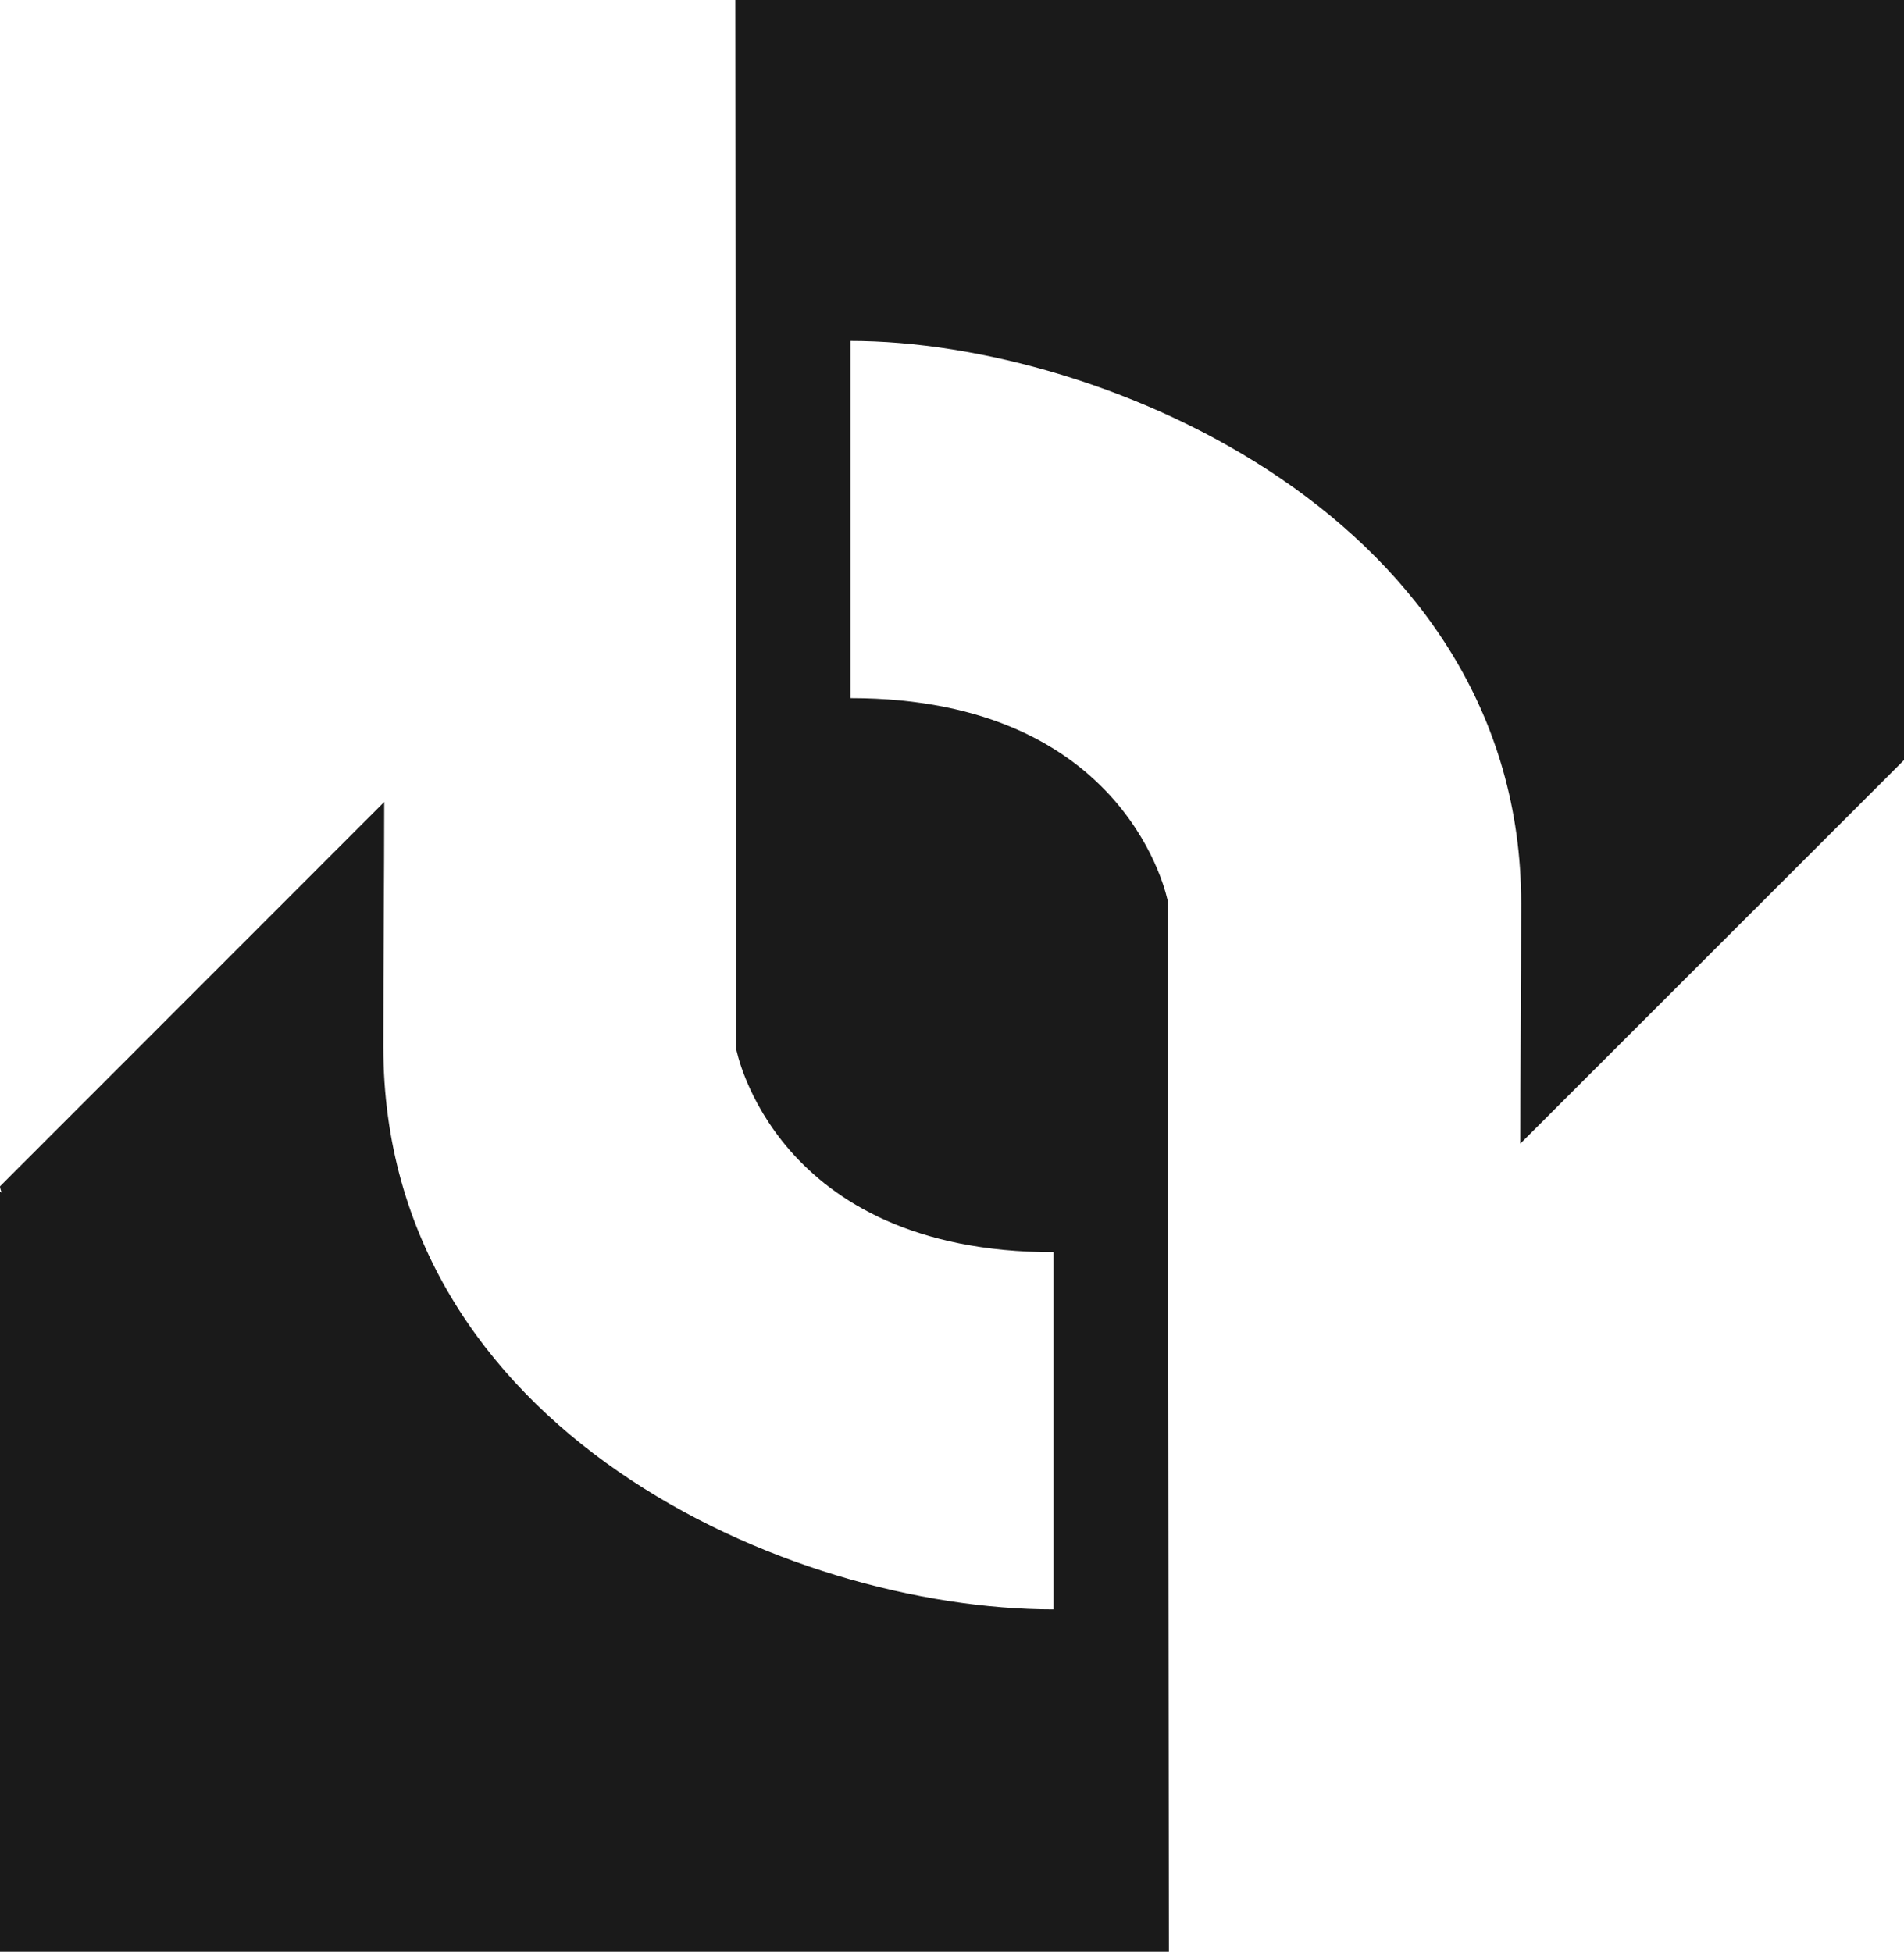 <svg xmlns="http://www.w3.org/2000/svg" viewBox="0 0 150 153.76"><defs><style>.cls-1{fill:#1a1a1a;}</style></defs><title>Asset 1</title><g id="Layer_2" data-name="Layer 2"><g id="Layer_1-2" data-name="Layer 1"><path class="cls-1" d="M58,82.65s3,16,25,16v28.14c-21,0-52.8-14.17-52.8-44.31,0-7.07.07-13.51.07-19.3L0,93.46c0,.16.08.32.12.48L0,93.88v59.88H92.09L92,71S89,55,67,55V26.86c20,0,52.84,14.17,52.84,44.31,0,6.92-.07,13.24-.07,18.93L150,59.88v0l0,0V0H57.93Z"/></g></g></svg>